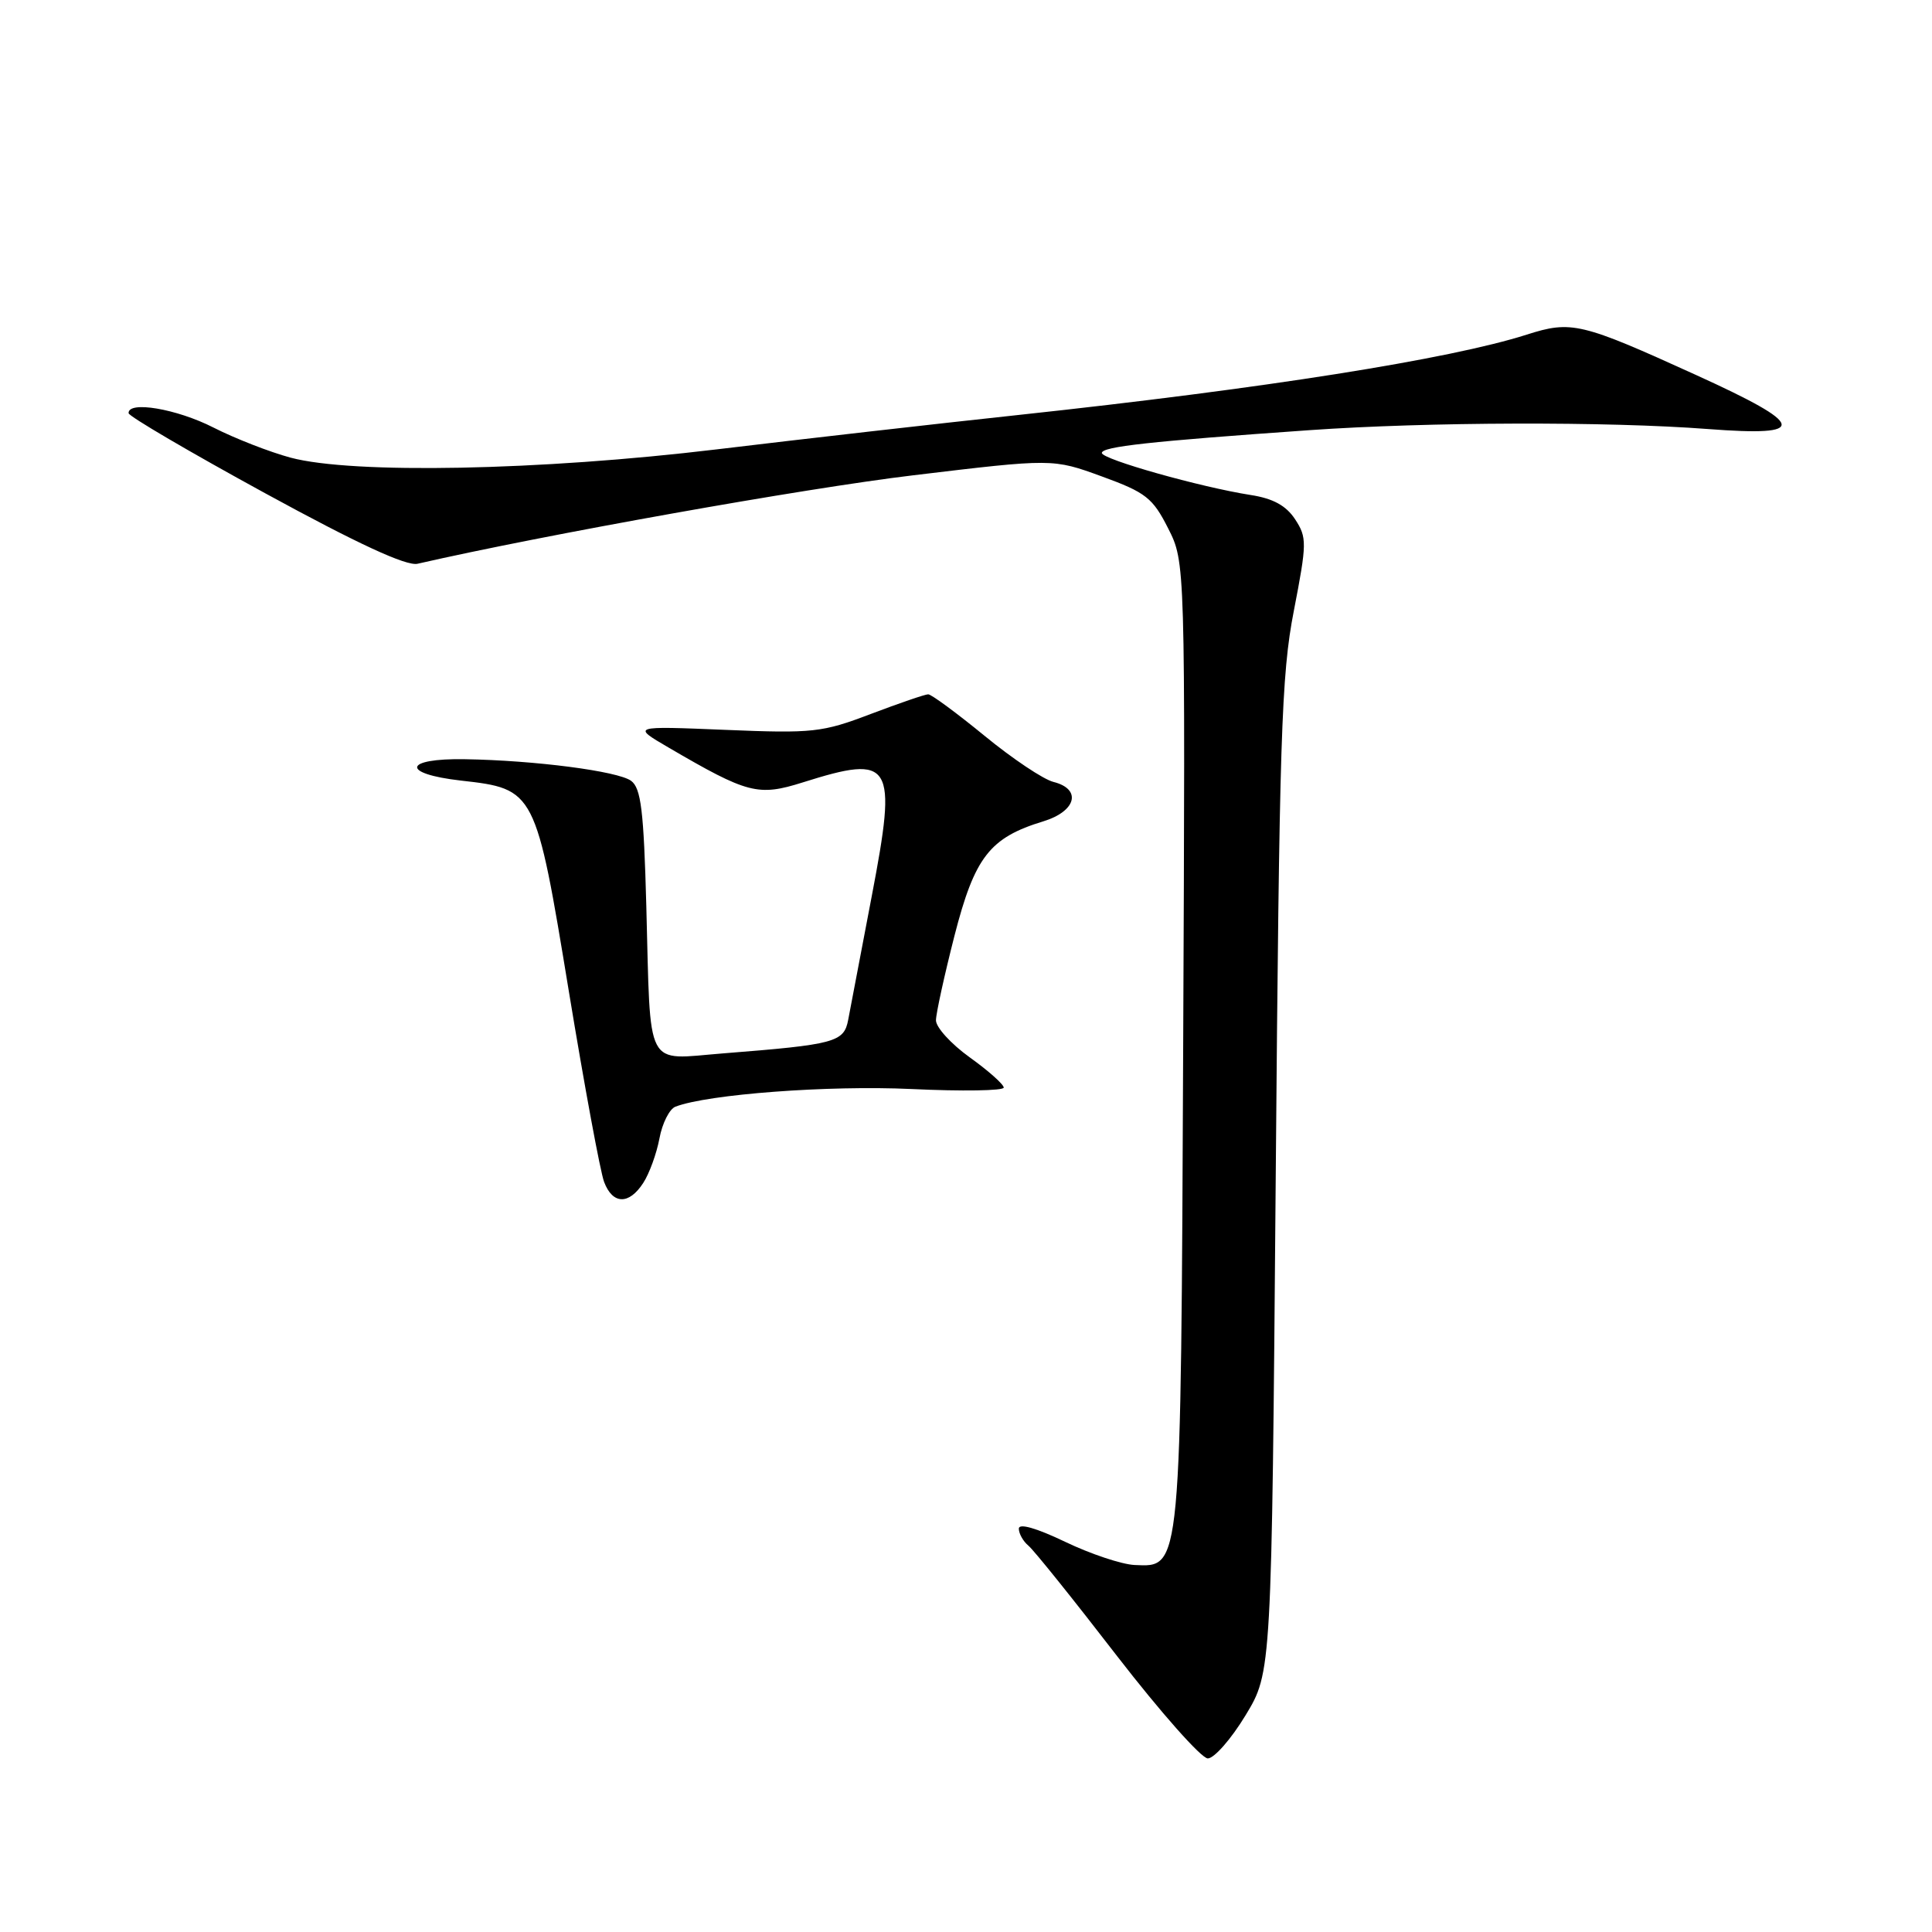 <?xml version="1.0" encoding="UTF-8" standalone="no"?>
<!DOCTYPE svg PUBLIC "-//W3C//DTD SVG 1.1//EN" "http://www.w3.org/Graphics/SVG/1.1/DTD/svg11.dtd" >
<svg xmlns="http://www.w3.org/2000/svg" xmlns:xlink="http://www.w3.org/1999/xlink" version="1.1" viewBox="0 0 256 256">
 <g >
 <path fill="currentColor"
d=" M 165.04 227.29 C 168.50 221.58 168.50 221.58 169.04 156.04 C 169.52 97.69 169.78 89.45 171.44 80.94 C 173.18 71.95 173.19 71.23 171.61 68.81 C 170.42 67.00 168.70 66.05 165.72 65.59 C 159.07 64.55 146.00 60.86 146.00 60.02 C 146.00 59.18 152.37 58.48 173.50 57.00 C 189.18 55.90 213.00 55.83 226.33 56.85 C 239.73 57.87 239.40 56.36 224.76 49.70 C 209.47 42.74 208.23 42.45 202.30 44.34 C 192.13 47.59 167.53 51.48 135.00 54.98 C 124.28 56.13 106.28 58.18 95.00 59.54 C 71.56 62.36 46.73 62.84 38.50 60.64 C 35.75 59.90 31.15 58.11 28.28 56.65 C 23.39 54.16 16.95 53.08 17.04 54.75 C 17.06 55.16 25.20 59.93 35.12 65.35 C 47.44 72.08 53.85 75.04 55.33 74.70 C 72.12 70.86 106.49 64.72 121.00 62.98 C 139.50 60.76 139.50 60.76 146.00 63.13 C 151.83 65.25 152.74 65.97 154.78 70.00 C 157.06 74.50 157.06 74.50 156.78 138.00 C 156.47 208.64 156.56 207.64 150.33 207.37 C 148.64 207.29 144.49 205.91 141.12 204.29 C 137.32 202.47 135.00 201.81 135.00 202.55 C 135.00 203.21 135.57 204.23 136.27 204.81 C 136.98 205.39 142.26 211.97 148.02 219.44 C 153.79 226.90 159.19 233.00 160.04 233.00 C 160.88 233.00 163.14 230.43 165.04 227.29 Z  M 85.23 156.75 C 86.04 155.51 87.00 152.86 87.38 150.85 C 87.75 148.84 88.71 146.94 89.50 146.64 C 93.80 144.99 109.80 143.79 120.75 144.30 C 127.49 144.62 133.00 144.53 133.00 144.11 C 133.00 143.69 130.97 141.88 128.50 140.11 C 126.02 138.33 124.01 136.12 124.02 135.19 C 124.03 134.26 125.14 129.22 126.47 124.00 C 129.15 113.56 131.14 110.99 138.25 108.83 C 142.62 107.49 143.37 104.56 139.59 103.61 C 138.26 103.28 134.15 100.53 130.46 97.50 C 126.77 94.48 123.41 92.00 122.99 92.00 C 122.58 92.00 119.15 93.18 115.37 94.61 C 108.94 97.06 107.71 97.19 96.10 96.71 C 83.70 96.20 83.70 96.20 88.60 99.06 C 99.08 105.18 100.45 105.54 106.38 103.67 C 118.27 99.92 118.91 100.97 115.52 118.70 C 114.07 126.29 112.66 133.68 112.39 135.13 C 111.83 138.10 110.67 138.41 95.80 139.58 C 85.35 140.40 86.23 142.10 85.64 120.07 C 85.30 107.39 84.94 104.43 83.62 103.46 C 81.86 102.18 70.89 100.75 61.59 100.60 C 53.45 100.46 53.07 102.52 61.07 103.43 C 70.92 104.54 70.99 104.67 75.38 131.39 C 77.45 143.96 79.55 155.32 80.05 156.62 C 81.18 159.61 83.34 159.67 85.23 156.75 Z "/>
</g>
</svg>
